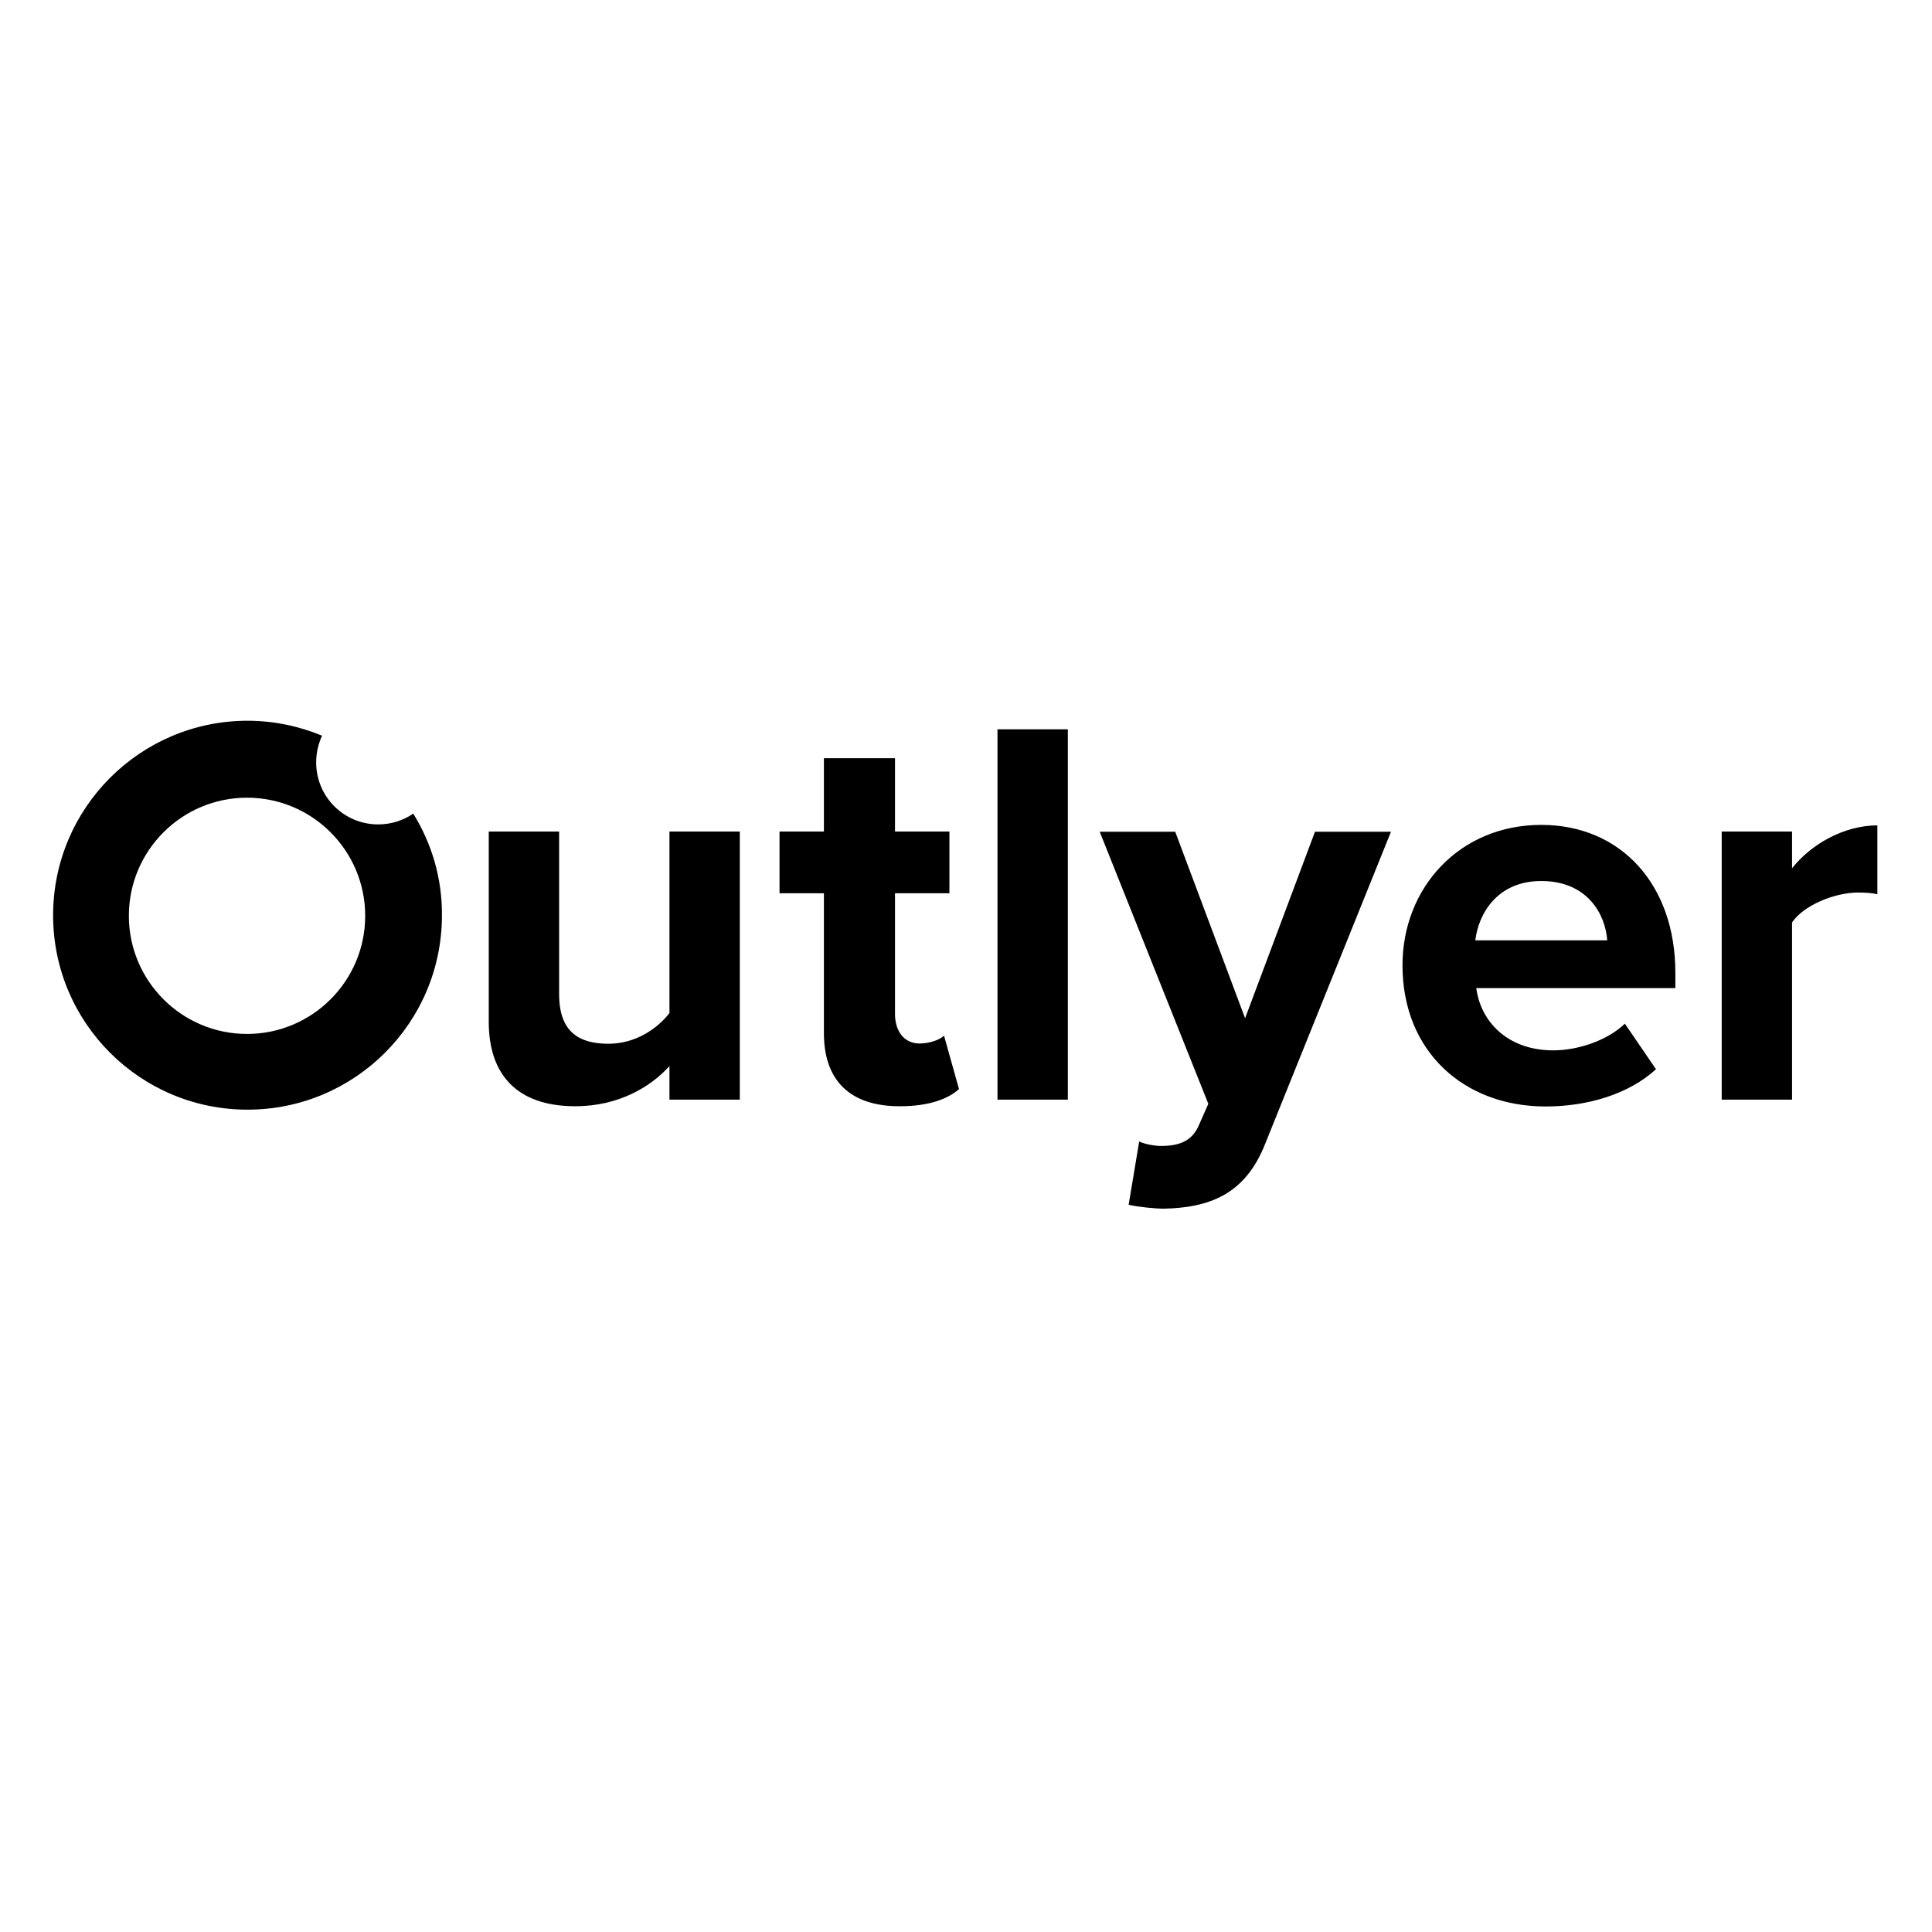 <?xml version="1.0" encoding="UTF-8"?>
<svg width="560px" height="560px" viewBox="0 0 560 560" version="1.1" xmlns="http://www.w3.org/2000/svg" >
    
    
    
    
    <g id="Page-1" stroke="none" stroke-width="1"  fill-rule="evenodd">
        <g id="logo-2" >
            <path d="M336.523,332.155 C341.853,332.155 345.335,330.734 347.325,326.543 L350.239,319.937 L318.758,241.089 L340.645,241.089 L360.898,295.146 L381.151,241.089 L403.18,241.089 L366.725,331.516 C360.969,346.149 350.665,350.056 337.305,350.34 C334.889,350.34 329.773,349.843 327.143,349.203 L330.199,330.876 C331.904,331.658 334.605,332.155 336.523,332.155 Z M119.783,235.832 C116.87,237.821 113.388,238.957 109.621,238.957 C99.673,238.957 91.643,230.931 91.643,220.985 C91.643,218.215 92.282,215.587 93.348,213.243 C86.668,210.472 79.349,208.909 71.674,208.909 C40.62,208.981 15.393,234.198 15.393,265.311 C15.393,296.425 40.62,321.642 71.745,321.642 C102.871,321.642 128.098,296.425 128.098,265.311 C128.169,254.514 125.113,244.427 119.783,235.832 Z M446.741,239.099 C469.907,239.099 485.612,256.503 485.612,281.934 L485.612,286.408 L427.91,286.408 C429.189,296.211 437.077,304.452 450.223,304.452 C457.472,304.452 466,301.539 470.974,296.709 L479.997,309.921 C472.112,317.167 460.101,320.718 448.02,320.718 C424.357,320.718 406.52,304.807 406.52,279.803 C406.52,257.284 423.078,239.099 446.741,239.099 Z M259.421,241.017 L275.197,241.017 L275.197,258.918 L259.421,258.918 L259.421,293.938 C259.421,298.769 261.979,302.462 266.527,302.462 C269.583,302.462 272.496,301.326 273.633,300.189 L277.968,315.675 C274.913,318.445 269.441,320.647 260.913,320.647 C246.487,320.718 238.813,313.26 238.813,299.479 L238.813,258.918 L225.95,258.918 L225.95,241.017 L238.813,241.017 L238.813,219.778 L259.421,219.778 L259.421,241.017 Z M194.044,309.006 C188.702,314.944 179.419,320.647 166.756,320.647 C149.7,320.647 141.67,311.342 141.67,296.211 L141.67,241.017 L162.065,241.017 L162.065,288.185 C162.065,298.982 167.679,302.534 176.349,302.534 C184.237,302.534 190.49,298.2 194.044,293.654 L194.044,241.017 L214.438,241.017 L214.438,318.73 L194.044,318.73 L194.044,309.006 L194.114,308.927 L194.044,308.927 L194.044,309.006 Z M289.125,318.73 L309.52,318.73 L309.52,211.396 L289.125,211.396 L289.125,318.73 Z M519.439,318.73 L499.045,318.73 L499.045,241.017 L519.439,241.017 L519.439,251.672 C524.911,244.711 534.504,239.242 544.167,239.242 L544.167,259.202 C542.745,258.847 540.758,258.705 538.553,258.705 C531.801,258.705 522.777,262.399 519.439,267.371 L519.439,318.73 Z M71.603,299.692 C52.7,299.692 37.351,284.349 37.351,265.453 C37.351,246.558 52.7,231.215 71.603,231.215 C90.506,231.215 105.855,246.558 105.855,265.453 C105.855,284.349 90.506,299.692 71.603,299.692 Z M427.625,272.557 L465.857,272.557 C465.36,265.169 460.243,255.366 446.741,255.366 C434.021,255.366 428.549,264.814 427.625,272.557 Z" id="Page-1"></path>
        </g>
    </g>
</svg>